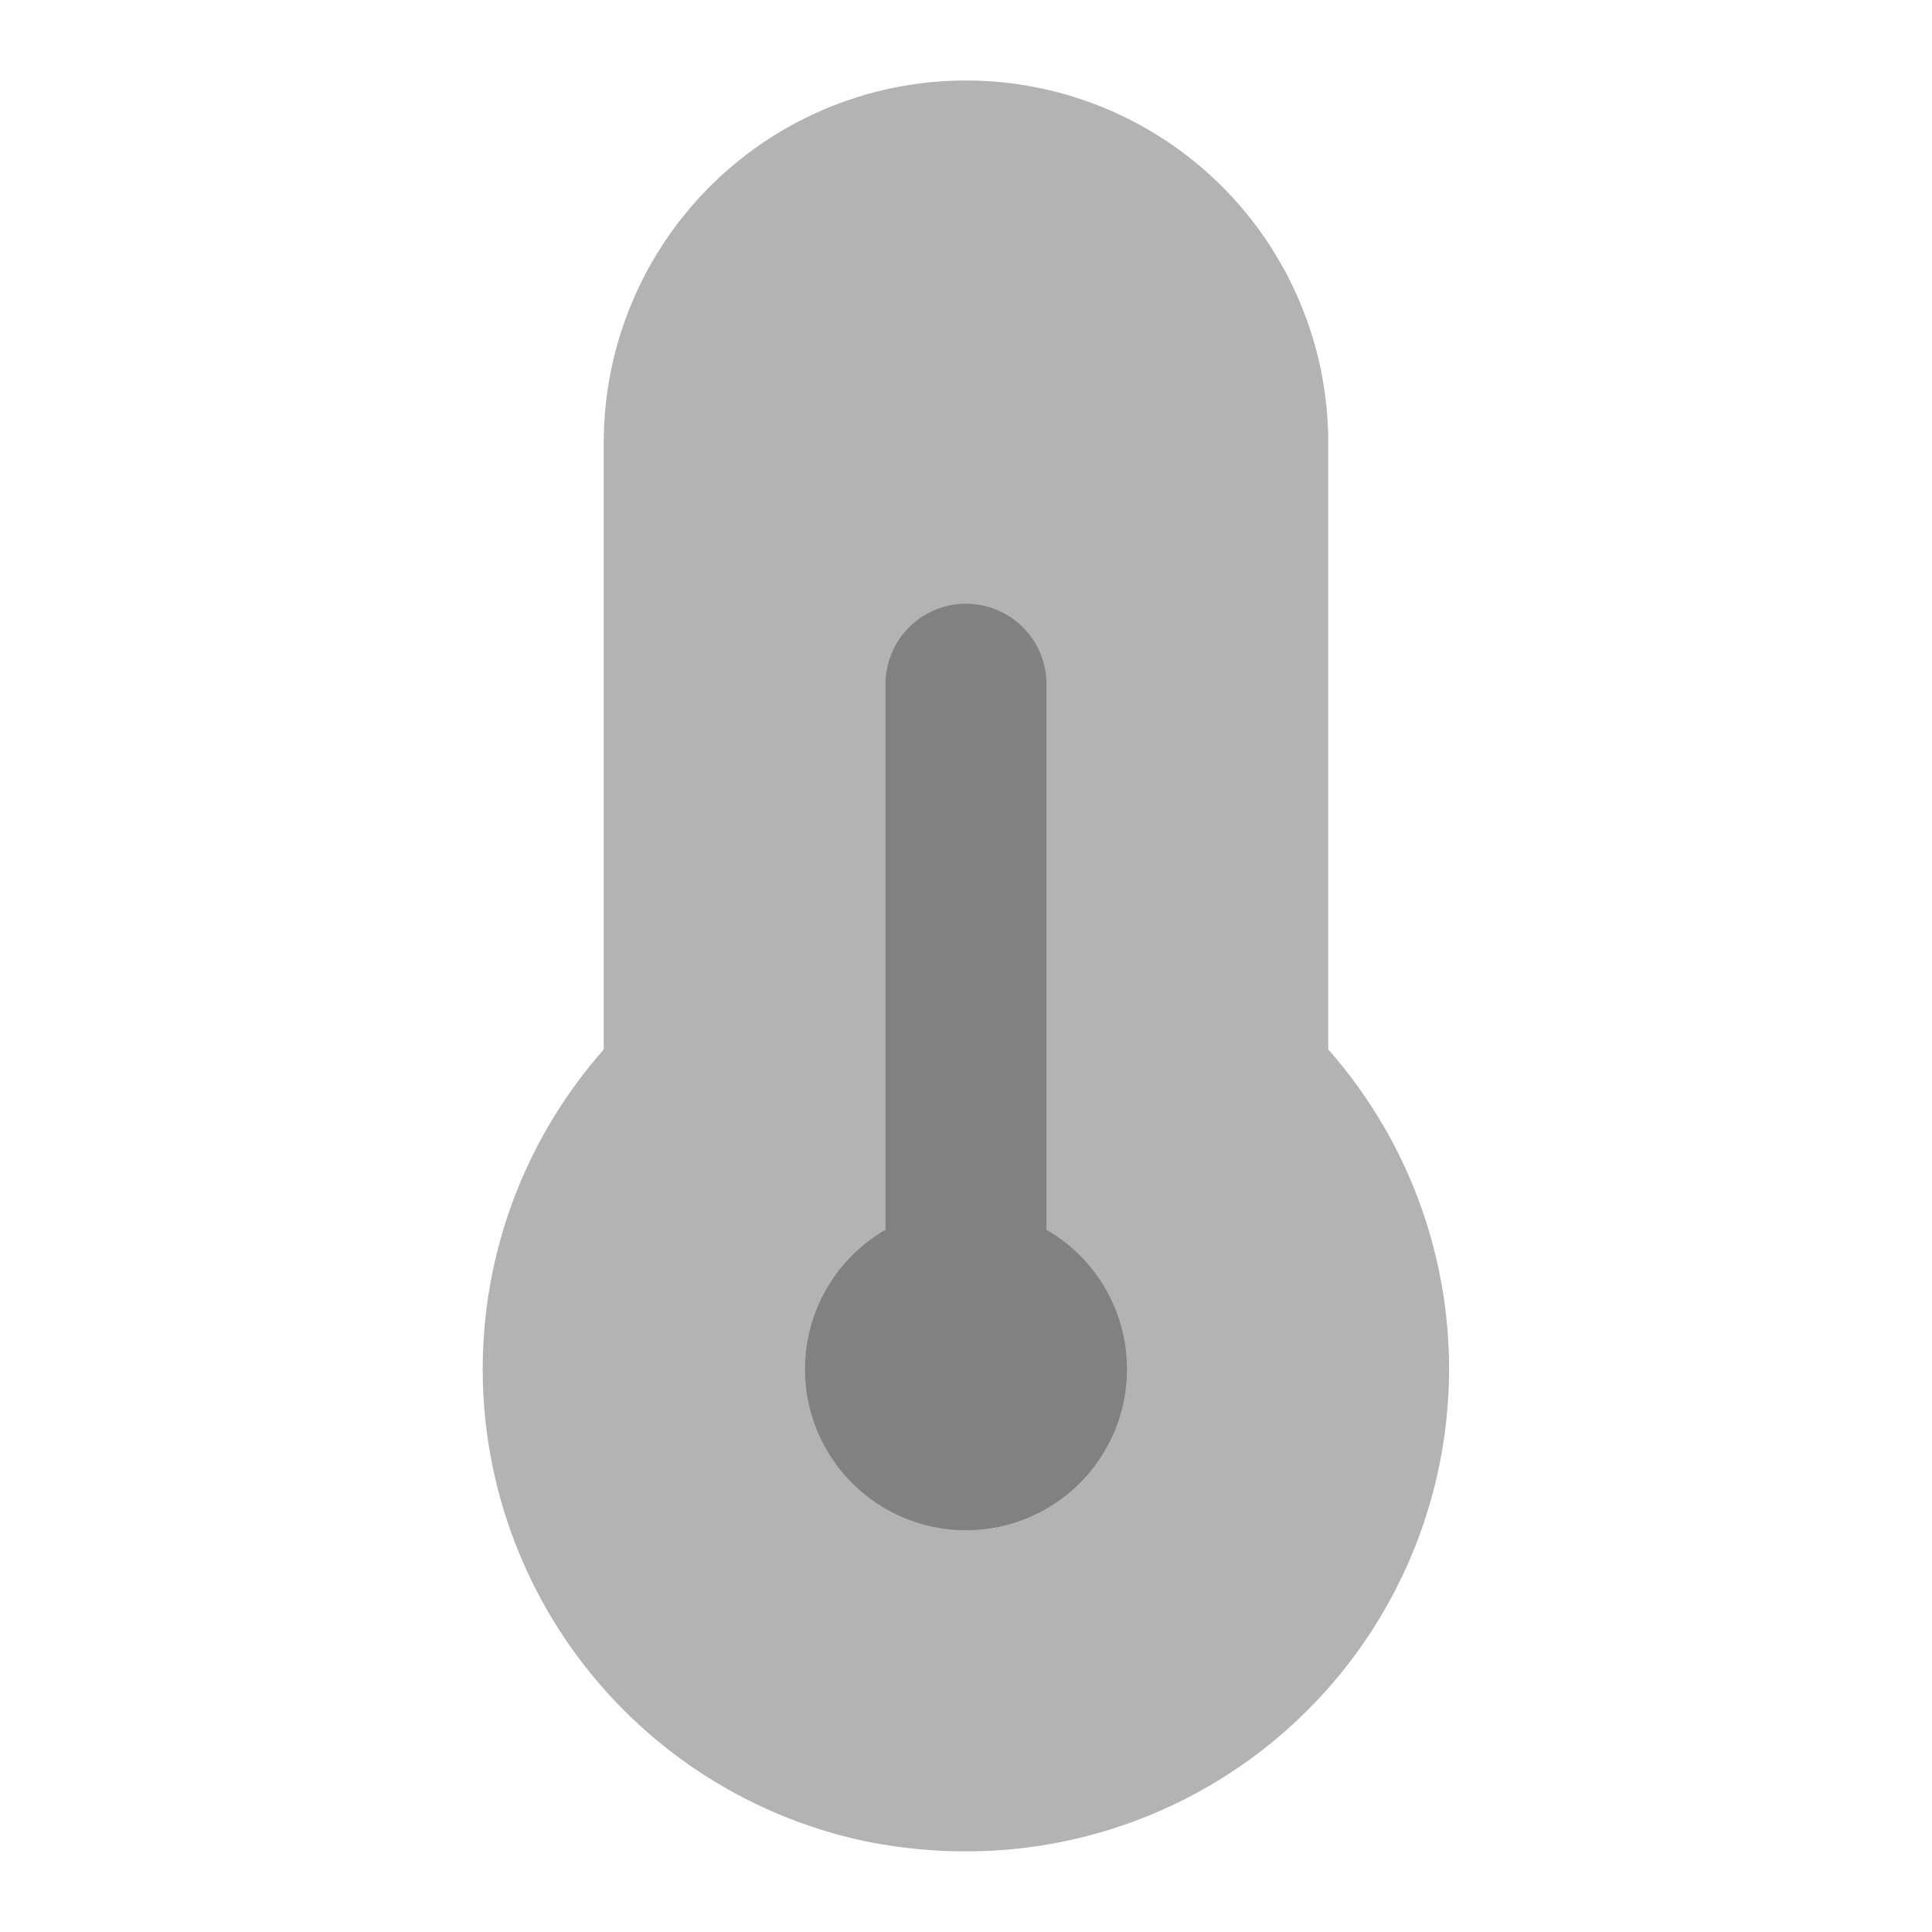<svg xmlns="http://www.w3.org/2000/svg" width="24" height="24" fill="none" viewBox="0 0 24 24">
  <path fill="#B3B3B3" d="M11.991 22.998c-.43 0-.857-.045-1.277-.133A5.994 5.994 0 017.5 13.038V5.5a4.5 4.5 0 019 0v7.537a5.994 5.994 0 01-4.509 9.961z"/>
  <path fill="#818181" d="M13 15.277V8.5a1 1 0 00-2 0v6.777a2 2 0 102 0z"/>
</svg>
